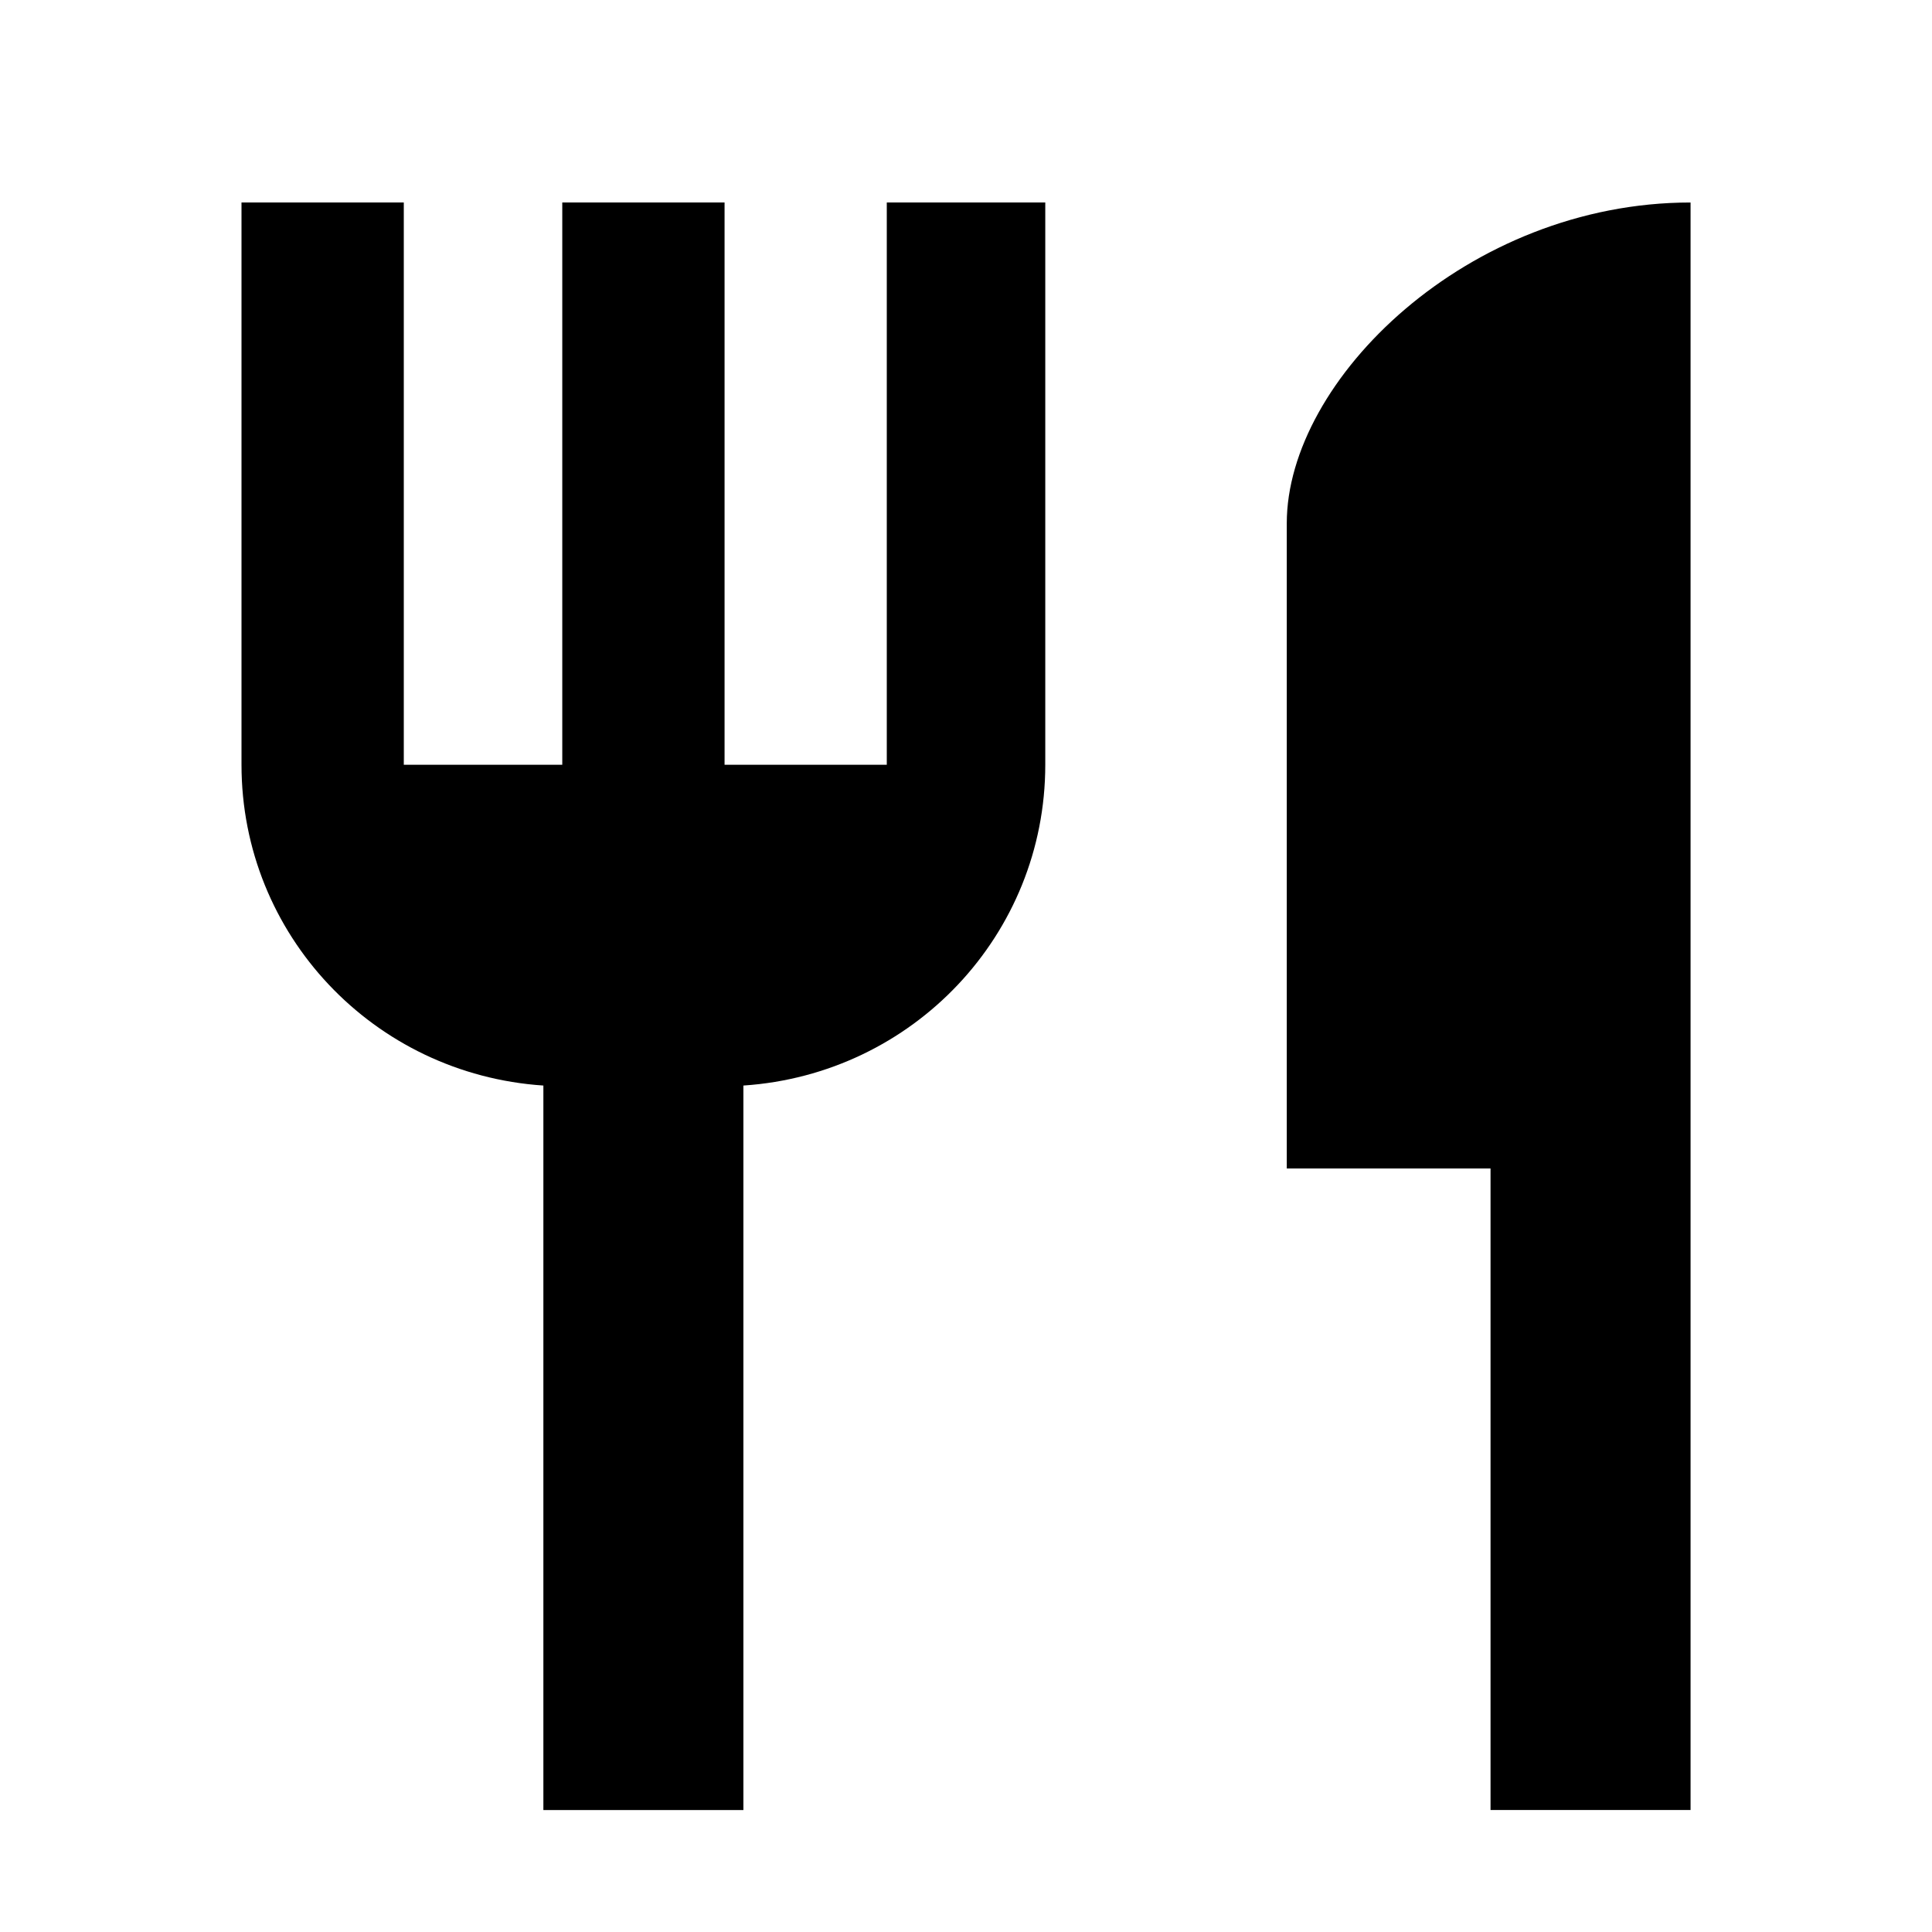 <!-- Generated by IcoMoon.io -->
<svg version="1.1" xmlns="http://www.w3.org/2000/svg" width="32" height="32" viewBox="0 0 32 32">
<title>restaurant</title>
<path d="M21.313 8.667c0-2.375 3-5.313 6.688-5.313v26.625h-3.313v-10.625h-3.375v-10.688zM14.688 12.667v-9.313h2.625v9.313c0 2.813-2.188 5.125-5 5.313v12h-3.313v-12c-2.813-0.188-5-2.5-5-5.313v-9.313h2.688v9.313h2.625v-9.313h2.688v9.313h2.688z"></path>
</svg>
